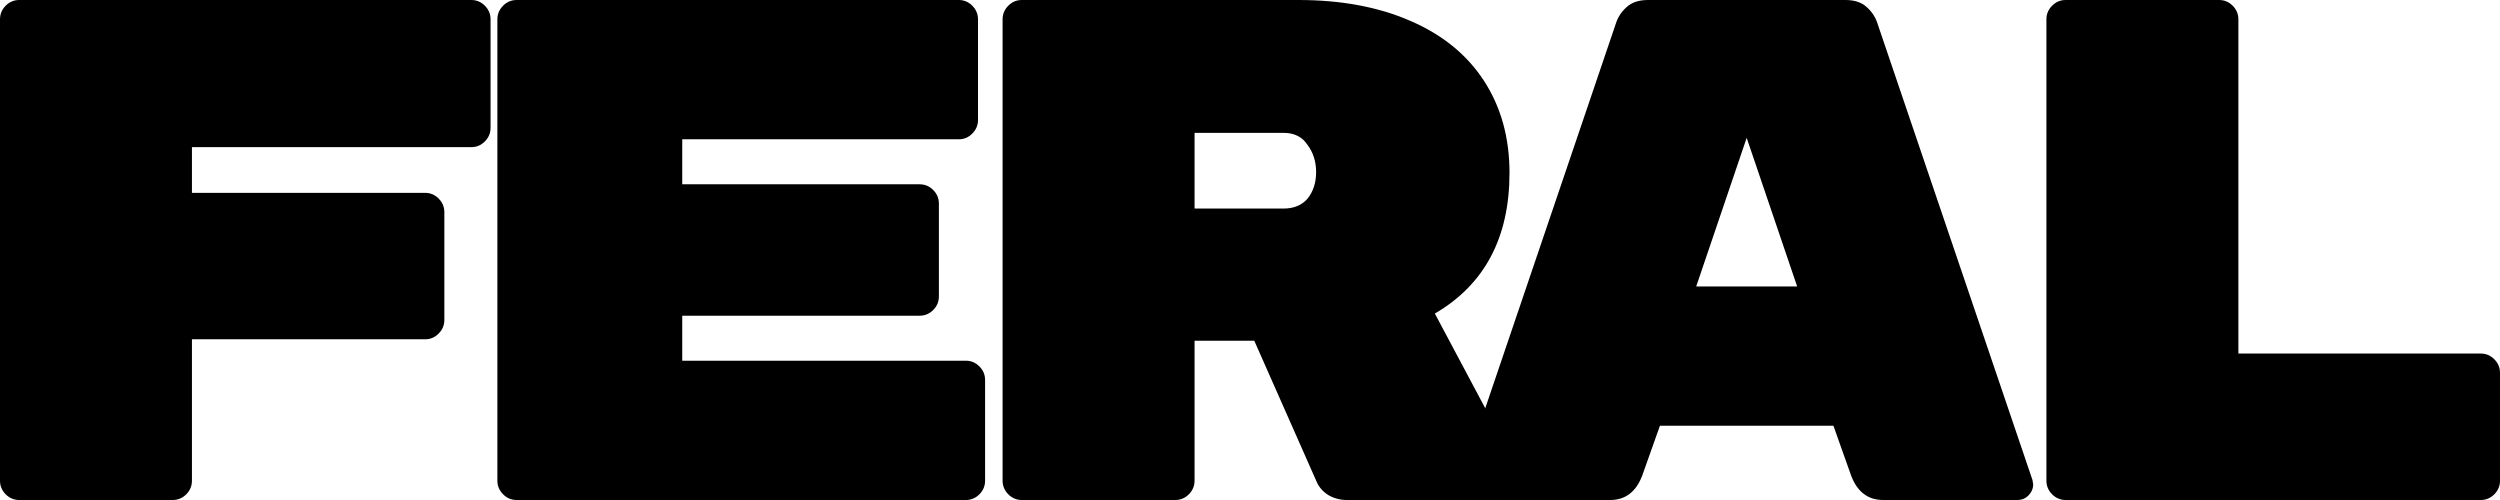 <svg width="85" height="17" viewBox="0 0 85 17" fill="none" xmlns="http://www.w3.org/2000/svg">
<path d="M16.026 0C16.203 0 16.357 0.065 16.485 0.194C16.614 0.324 16.679 0.478 16.679 0.656V4.347C16.679 4.525 16.614 4.679 16.485 4.809C16.357 4.938 16.203 5.003 16.026 5.003H6.526V6.557H14.455C14.632 6.557 14.785 6.622 14.914 6.751C15.043 6.881 15.108 7.035 15.108 7.213V10.88C15.108 11.058 15.043 11.212 14.914 11.341C14.785 11.471 14.632 11.536 14.455 11.536H6.526V16.344C6.526 16.522 6.462 16.676 6.333 16.806C6.204 16.935 6.051 17 5.874 17H0.653C0.475 17 0.322 16.935 0.193 16.806C0.064 16.676 0 16.522 0 16.344V0.656C0 0.478 0.064 0.324 0.193 0.194C0.322 0.065 0.475 0 0.653 0H16.026Z" fill="black"/>
<path d="M32.841 12.264C33.018 12.264 33.171 12.329 33.3 12.459C33.429 12.588 33.493 12.742 33.493 12.92V16.344C33.493 16.522 33.429 16.676 33.3 16.806C33.171 16.935 33.018 17 32.841 17H17.564C17.387 17 17.233 16.935 17.105 16.806C16.976 16.676 16.911 16.522 16.911 16.344V0.656C16.911 0.478 16.976 0.324 17.105 0.194C17.233 0.065 17.387 0 17.564 0H32.599C32.776 0 32.929 0.065 33.058 0.194C33.187 0.324 33.252 0.478 33.252 0.656V4.08C33.252 4.258 33.187 4.412 33.058 4.541C32.929 4.671 32.776 4.736 32.599 4.736H23.196V6.266H31.269C31.447 6.266 31.6 6.33 31.729 6.46C31.858 6.59 31.922 6.743 31.922 6.921V10.079C31.922 10.257 31.858 10.411 31.729 10.54C31.6 10.669 31.447 10.734 31.269 10.734H23.196V12.264H32.841Z" fill="black"/>
<path d="M51.758 16.247C51.79 16.312 51.806 16.385 51.806 16.466C51.806 16.611 51.75 16.741 51.637 16.854C51.54 16.951 51.419 17 51.275 17H45.787C45.562 17 45.352 16.943 45.159 16.83C44.982 16.717 44.853 16.571 44.772 16.393L42.645 11.584H40.615V16.344C40.615 16.522 40.55 16.676 40.421 16.806C40.292 16.935 40.139 17 39.962 17H34.741C34.563 17 34.41 16.935 34.282 16.806C34.153 16.676 34.088 16.522 34.088 16.344V0.656C34.088 0.478 34.153 0.324 34.282 0.194C34.41 0.065 34.563 0 34.741 0H44.144C45.594 0 46.859 0.235 47.939 0.704C49.035 1.174 49.873 1.854 50.453 2.744C51.033 3.635 51.323 4.679 51.323 5.877C51.323 8.079 50.477 9.674 48.785 10.661L51.758 16.247ZM43.636 7.091C43.991 7.091 44.265 6.978 44.458 6.751C44.651 6.509 44.748 6.209 44.748 5.853C44.748 5.497 44.651 5.189 44.458 4.93C44.281 4.655 44.007 4.517 43.636 4.517H40.615V7.091H43.636Z" fill="black"/>
<path d="M55.834 16.174C55.624 16.725 55.261 17 54.746 17H50.177C50.032 17 49.903 16.951 49.791 16.854C49.694 16.741 49.645 16.611 49.645 16.466L49.67 16.32L54.939 0.801C55.004 0.591 55.125 0.405 55.302 0.243C55.479 0.081 55.721 0 56.027 0H62.747C63.053 0 63.295 0.081 63.472 0.243C63.649 0.405 63.77 0.591 63.835 0.801L69.104 16.32L69.128 16.466C69.128 16.611 69.072 16.741 68.959 16.854C68.862 16.951 68.742 17 68.597 17H64.028C63.512 17 63.15 16.725 62.94 16.174L62.336 14.474H56.438L55.834 16.174ZM59.387 4.687L57.671 9.739H61.103L59.387 4.687Z" fill="black"/>
<path d="M84.347 12.021C84.525 12.021 84.678 12.086 84.807 12.216C84.936 12.345 85 12.499 85 12.677V16.344C85 16.522 84.936 16.676 84.807 16.806C84.678 16.935 84.525 17 84.347 17H70.231C70.053 17 69.9 16.935 69.772 16.806C69.643 16.676 69.578 16.522 69.578 16.344V0.656C69.578 0.478 69.643 0.324 69.772 0.194C69.9 0.065 70.053 0 70.231 0H75.452C75.629 0 75.782 0.065 75.911 0.194C76.04 0.324 76.105 0.478 76.105 0.656V12.021H84.347Z" fill="black"/>
</svg>
